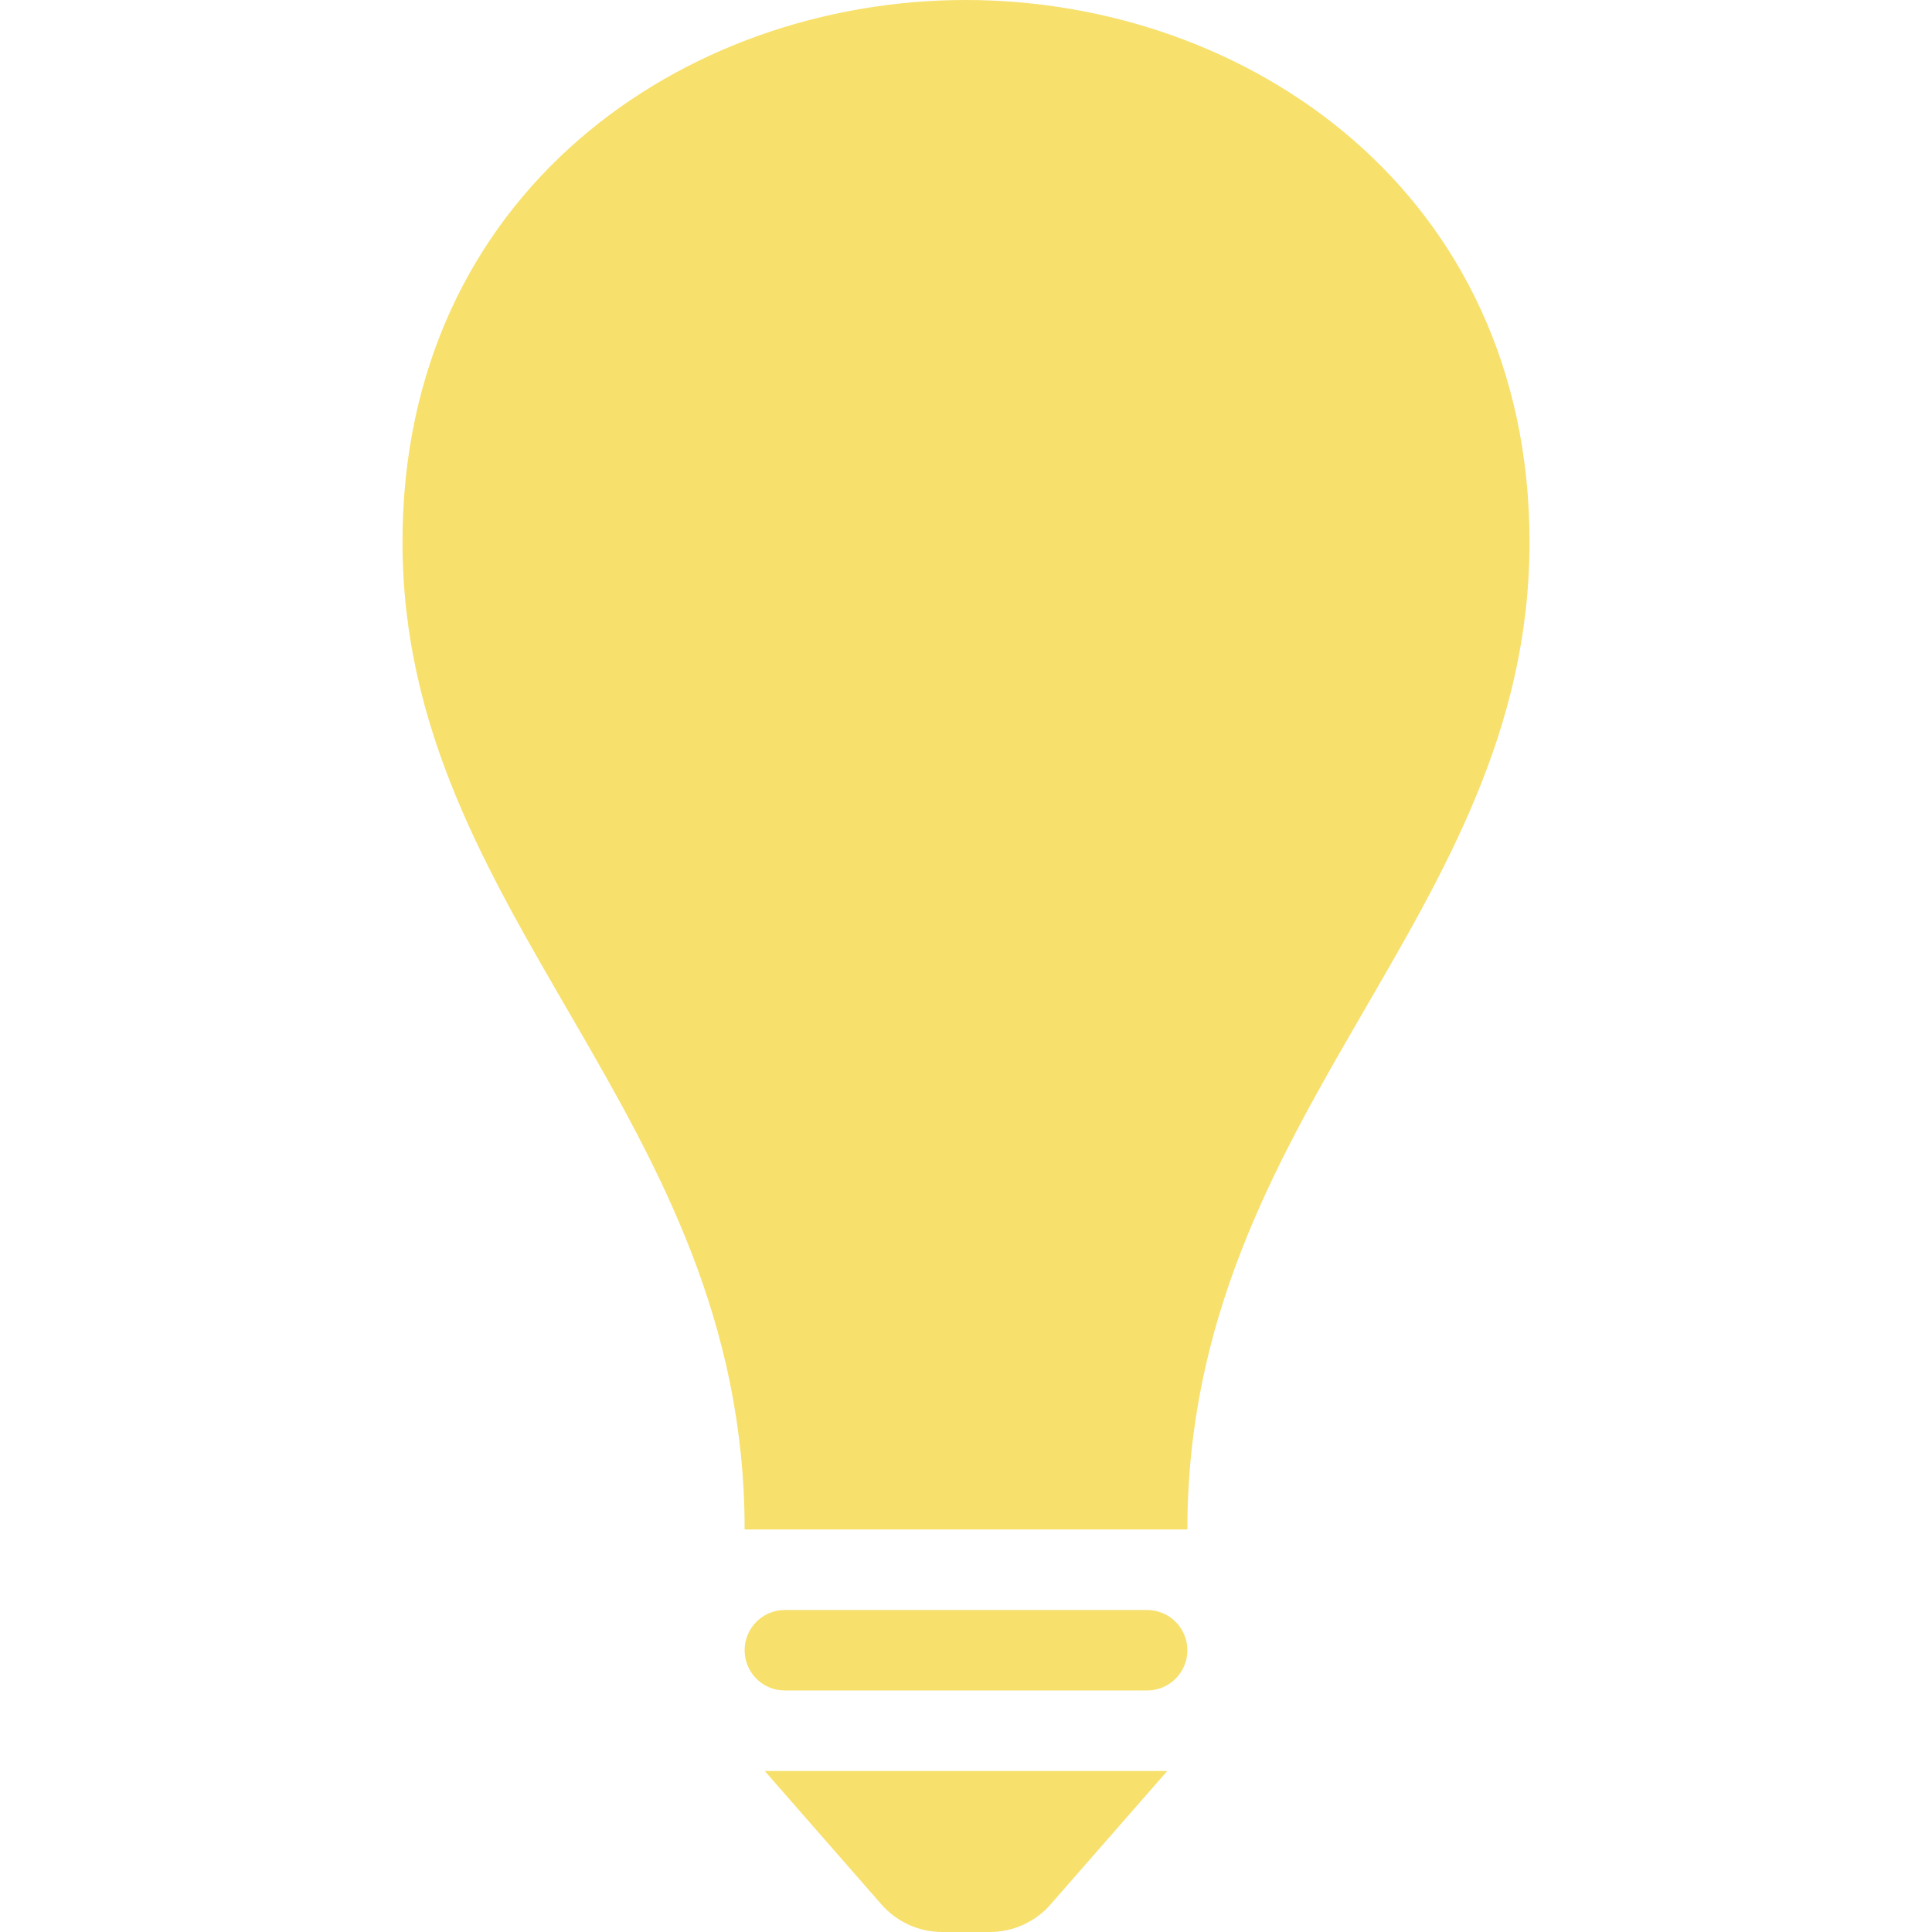 <svg width="24" height="24" xmlns="http://www.w3.org/2000/svg" xmlns:svg="http://www.w3.org/2000/svg">
 <g class="layer">
  <title>Layer 1</title>
  <path d="m19,6.734c0,4.672 -4.25,7.079 -4.25,12.266l-5.5,0c0,-5.187 -4.25,-7.594 -4.25,-12.266c0,-4.343 3.498,-6.734 6.996,-6.734c3.502,0 7.004,2.394 7.004,6.734zm-4.75,13.266l-4.5,0c-0.276,0 -0.5,0.224 -0.5,0.5s0.224,0.5 0.5,0.5l4.5,0c0.276,0 0.5,-0.224 0.5,-0.5s-0.224,-0.5 -0.5,-0.5zm0.25,2l-5,0l1.451,1.659c0.19,0.216 0.464,0.341 0.753,0.341l0.593,0c0.288,0 0.563,-0.125 0.752,-0.341l1.451,-1.659z" fill="#f7e06c" id="svg_1"/>
 </g>
</svg>